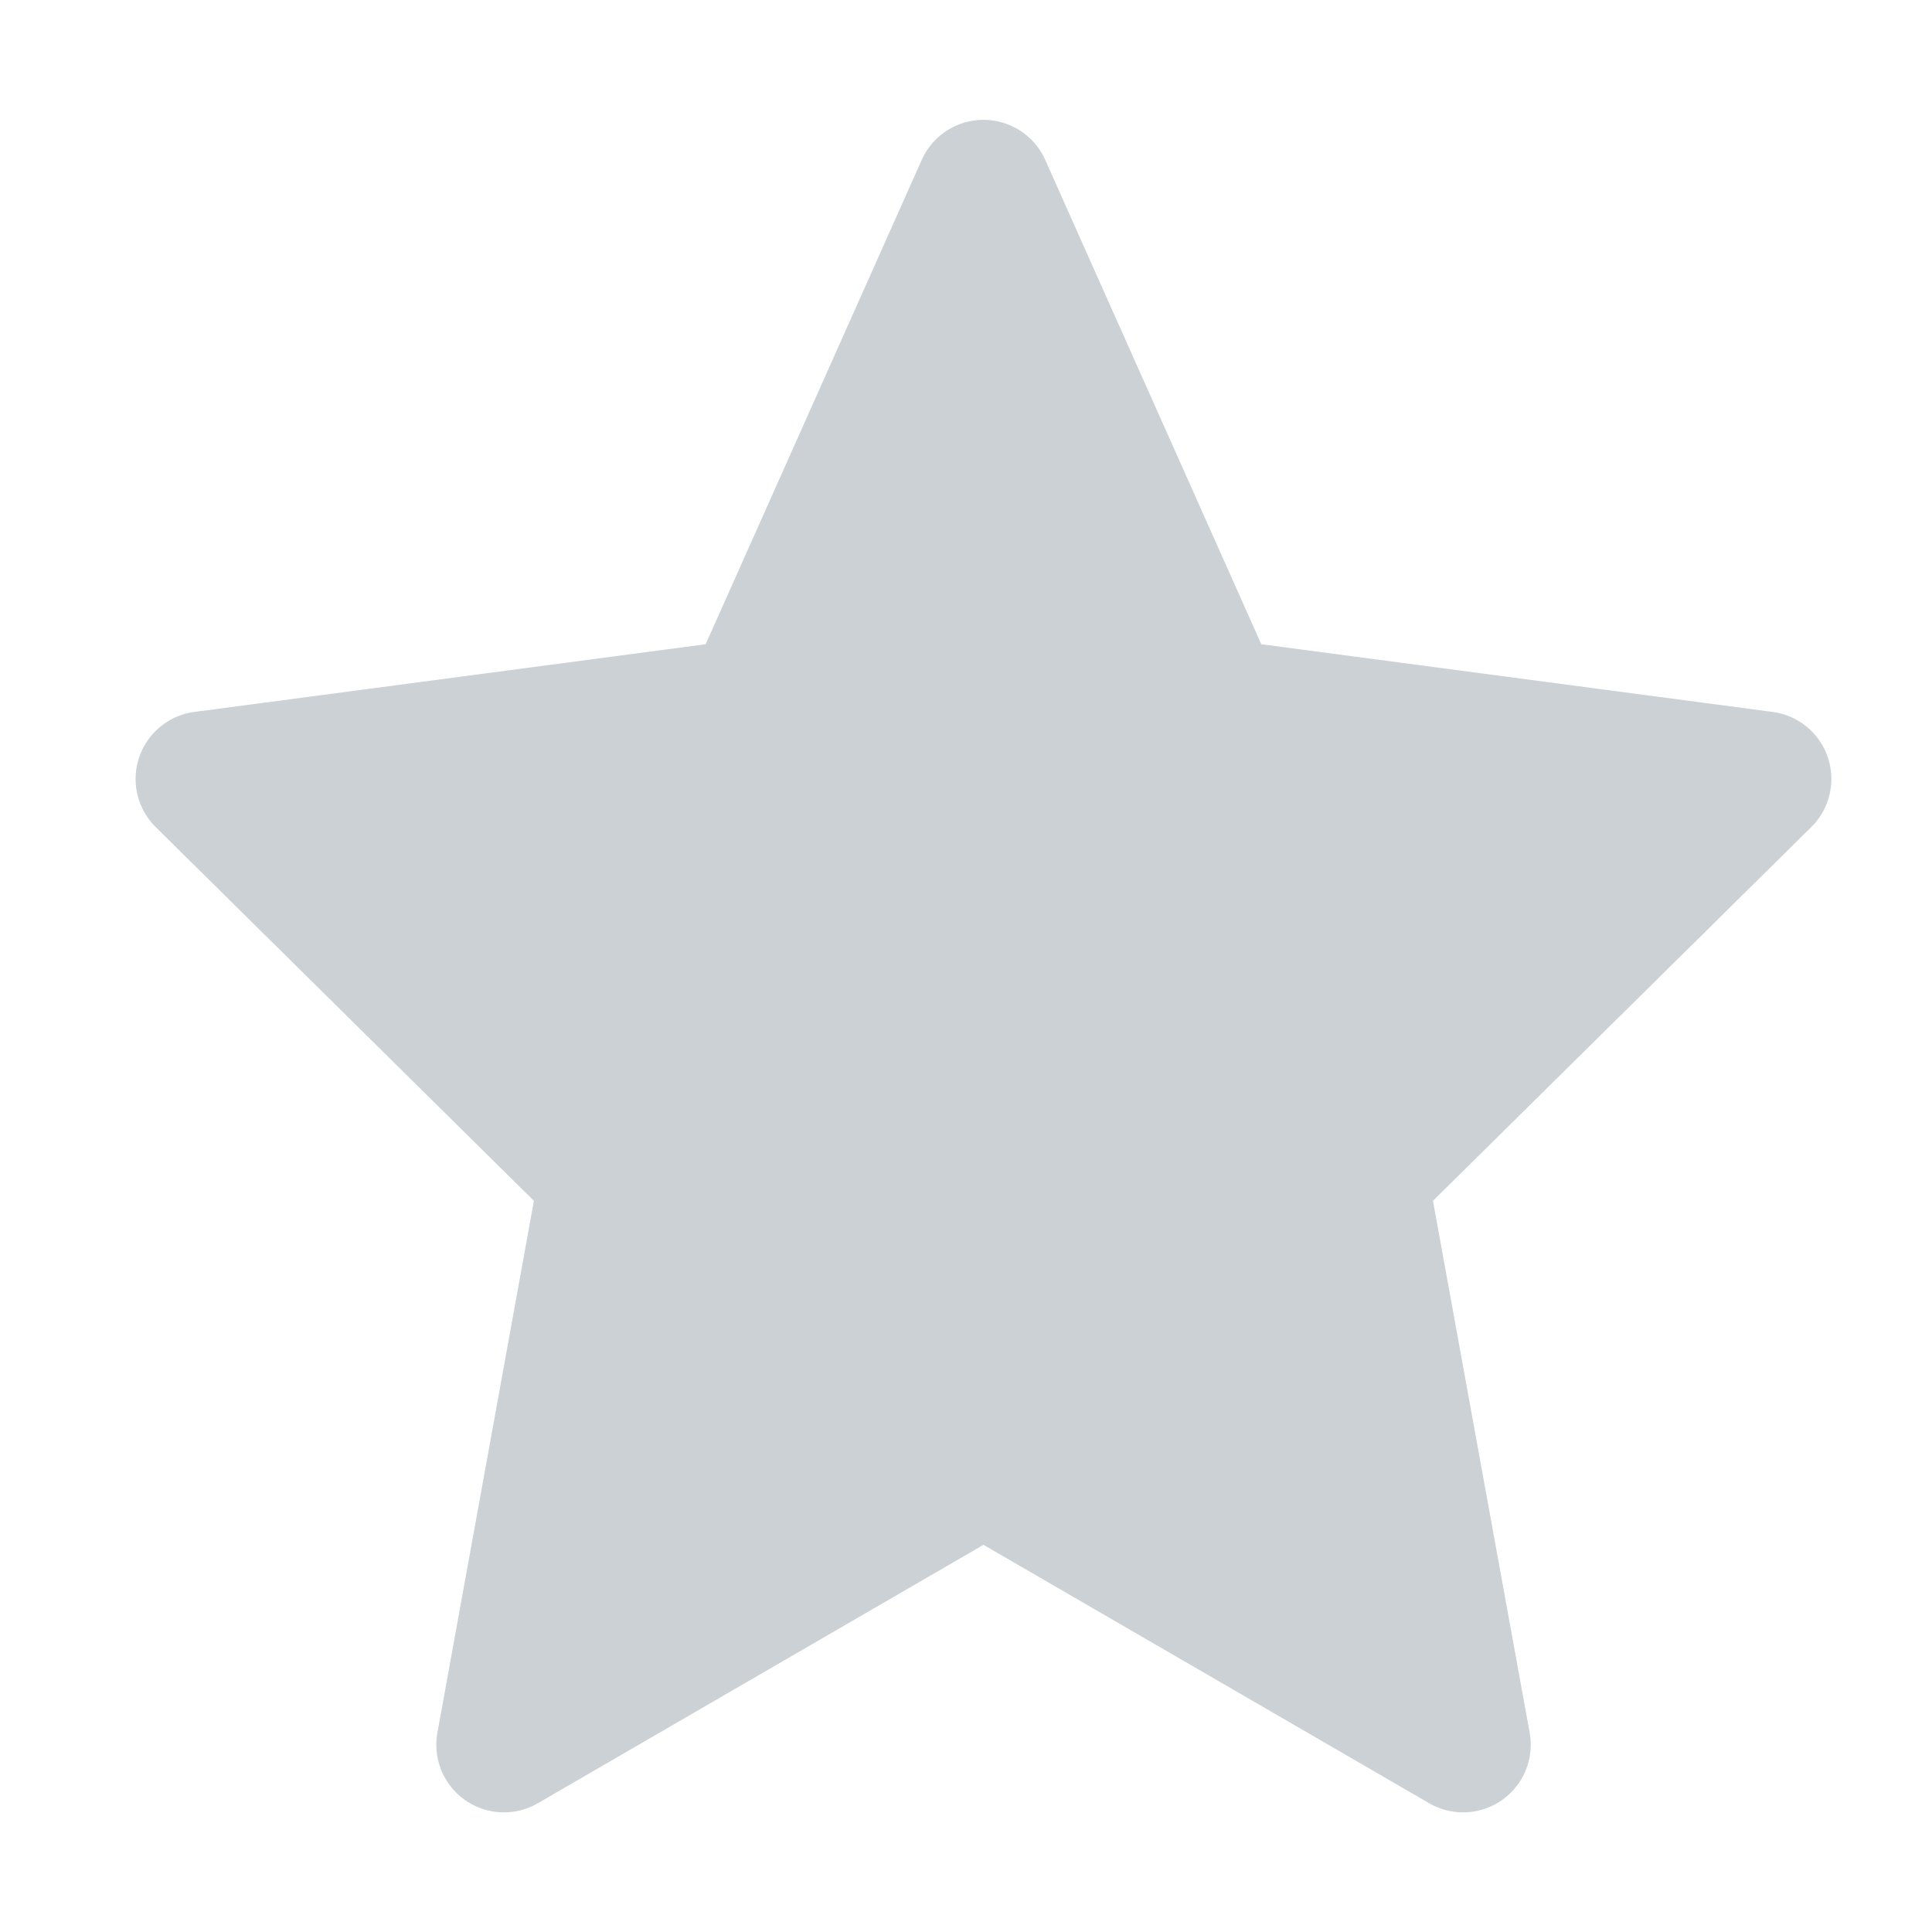 <svg xmlns="http://www.w3.org/2000/svg" width="20" height="20">
    <path fill-rule="evenodd" fill="#CCD1D6" d="M9.542 1.655a.7.7 0 0 1 1.278 0l2.237 5.014 5.294.701a.7.7 0 0 1 .399 1.192l-3.916 3.869 1.001 5.506a.7.7 0 0 1-1.04.73l-4.614-2.675-4.613 2.675a.7.7 0 0 1-1.04-.73l.999-5.506-3.915-3.869a.7.7 0 0 1 .4-1.192l5.293-.701 2.237-5.014z"/>
</svg>
